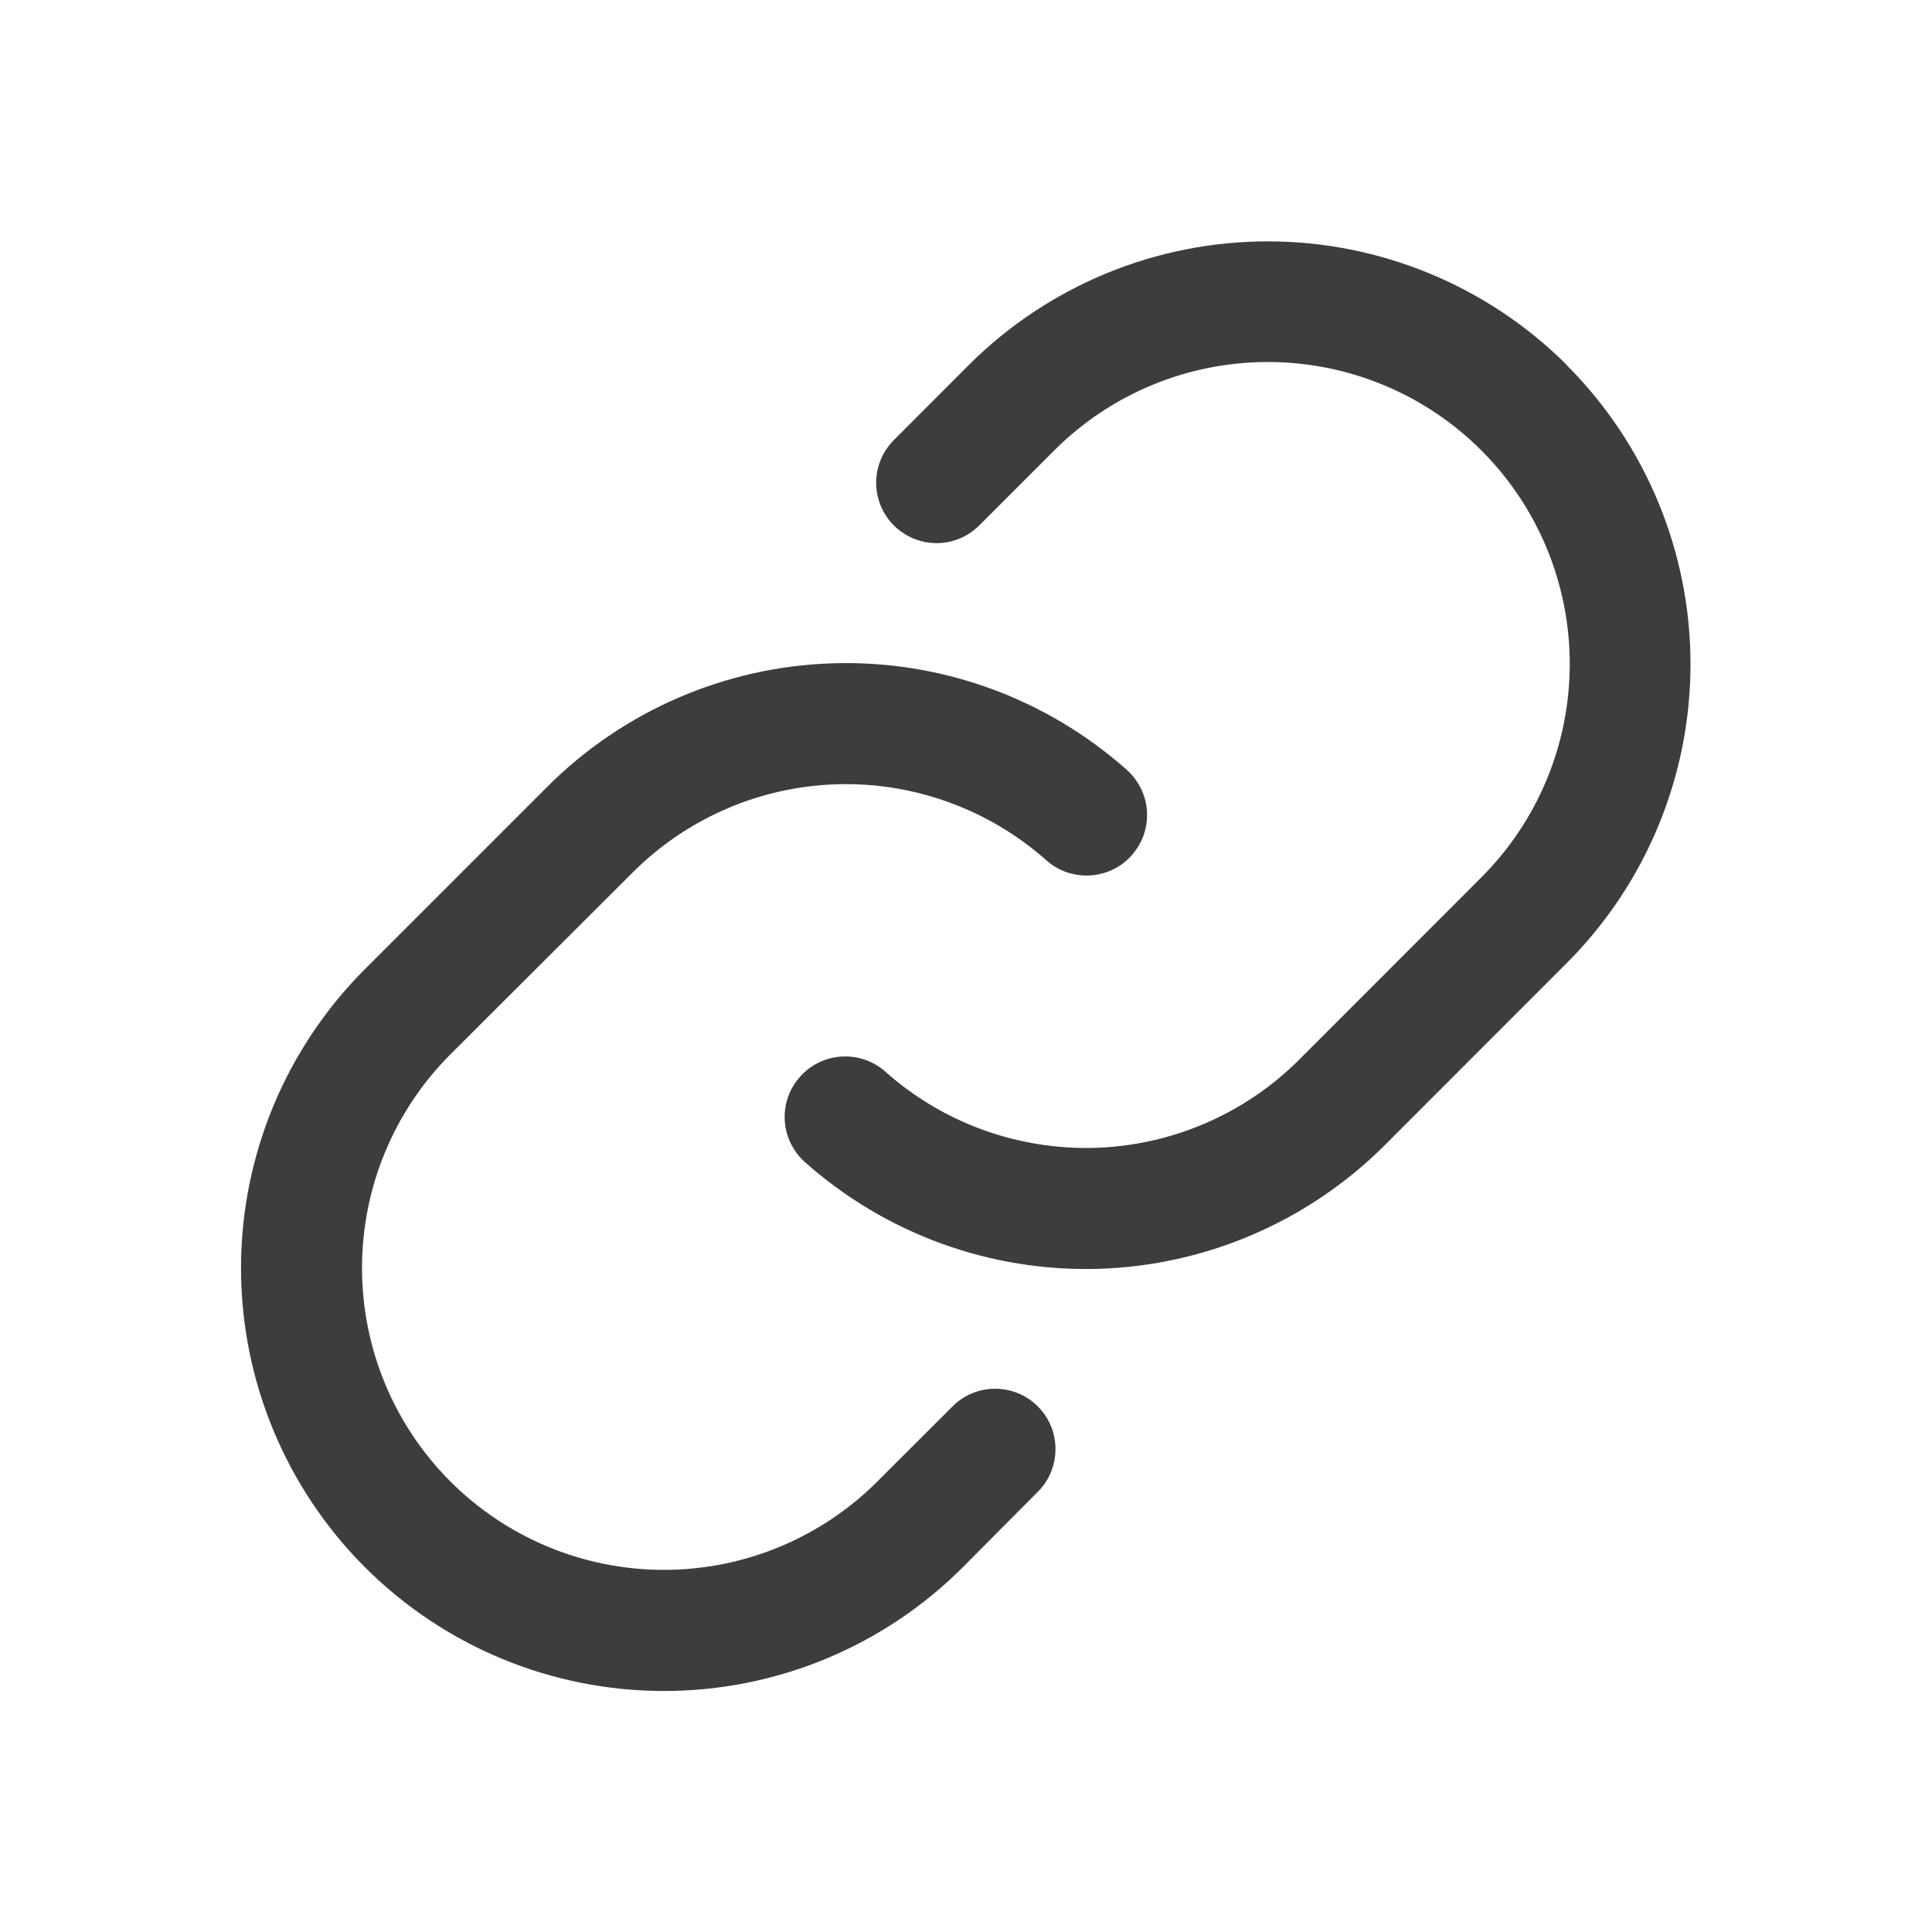 <svg width="16" height="16" viewBox="0 0 16 16" fill="none" xmlns="http://www.w3.org/2000/svg">
<path d="M8.595 11.648C8.689 11.741 8.741 11.868 8.741 12.001C8.741 12.133 8.689 12.261 8.595 12.354L7.974 12.979C7.317 13.636 6.426 14.005 5.497 14.004C4.568 14.004 3.678 13.635 3.021 12.978C2.365 12.321 1.996 11.43 1.996 10.501C1.996 9.572 2.366 8.682 3.023 8.025L4.53 6.518C5.161 5.886 6.01 5.519 6.902 5.493C7.795 5.466 8.663 5.782 9.331 6.375C9.38 6.419 9.42 6.472 9.449 6.531C9.478 6.59 9.495 6.654 9.499 6.72C9.502 6.786 9.493 6.851 9.472 6.914C9.45 6.976 9.417 7.033 9.373 7.082C9.33 7.132 9.277 7.172 9.217 7.201C9.158 7.229 9.094 7.246 9.028 7.25C8.963 7.254 8.897 7.245 8.835 7.224C8.772 7.202 8.715 7.169 8.666 7.125C8.189 6.702 7.569 6.476 6.931 6.495C6.294 6.514 5.688 6.776 5.238 7.227L3.73 8.732C3.261 9.201 2.998 9.837 2.998 10.501C2.998 11.164 3.261 11.8 3.73 12.269C4.199 12.738 4.835 13.001 5.498 13.001C6.161 13.001 6.797 12.738 7.266 12.269L7.888 11.648C7.934 11.601 7.989 11.564 8.05 11.539C8.111 11.514 8.176 11.501 8.241 11.501C8.307 11.501 8.372 11.514 8.433 11.539C8.494 11.564 8.549 11.601 8.595 11.648ZM12.975 3.022C12.318 2.367 11.428 1.999 10.499 1.999C9.571 1.999 8.681 2.367 8.024 3.022L7.403 3.644C7.309 3.738 7.256 3.865 7.256 3.998C7.256 4.131 7.309 4.258 7.403 4.352C7.497 4.445 7.624 4.498 7.757 4.498C7.889 4.498 8.016 4.445 8.11 4.351L8.731 3.73C9.2 3.261 9.836 2.998 10.499 2.998C11.163 2.998 11.799 3.261 12.268 3.73C12.737 4.199 13 4.835 13 5.498C13 6.161 12.737 6.797 12.268 7.266L10.76 8.775C10.309 9.226 9.703 9.487 9.066 9.506C8.429 9.524 7.808 9.299 7.332 8.875C7.283 8.831 7.225 8.798 7.163 8.776C7.101 8.755 7.035 8.746 6.969 8.75C6.837 8.758 6.713 8.818 6.625 8.918C6.581 8.967 6.547 9.024 6.526 9.086C6.504 9.149 6.495 9.214 6.499 9.28C6.507 9.413 6.568 9.537 6.667 9.625C7.334 10.218 8.203 10.534 9.095 10.508C9.988 10.481 10.836 10.115 11.468 9.484L12.975 7.976C13.631 7.319 14 6.429 14 5.5C14 4.571 13.631 3.681 12.975 3.024V3.022Z" fill="black" fill-opacity="0.76"/>
</svg>
